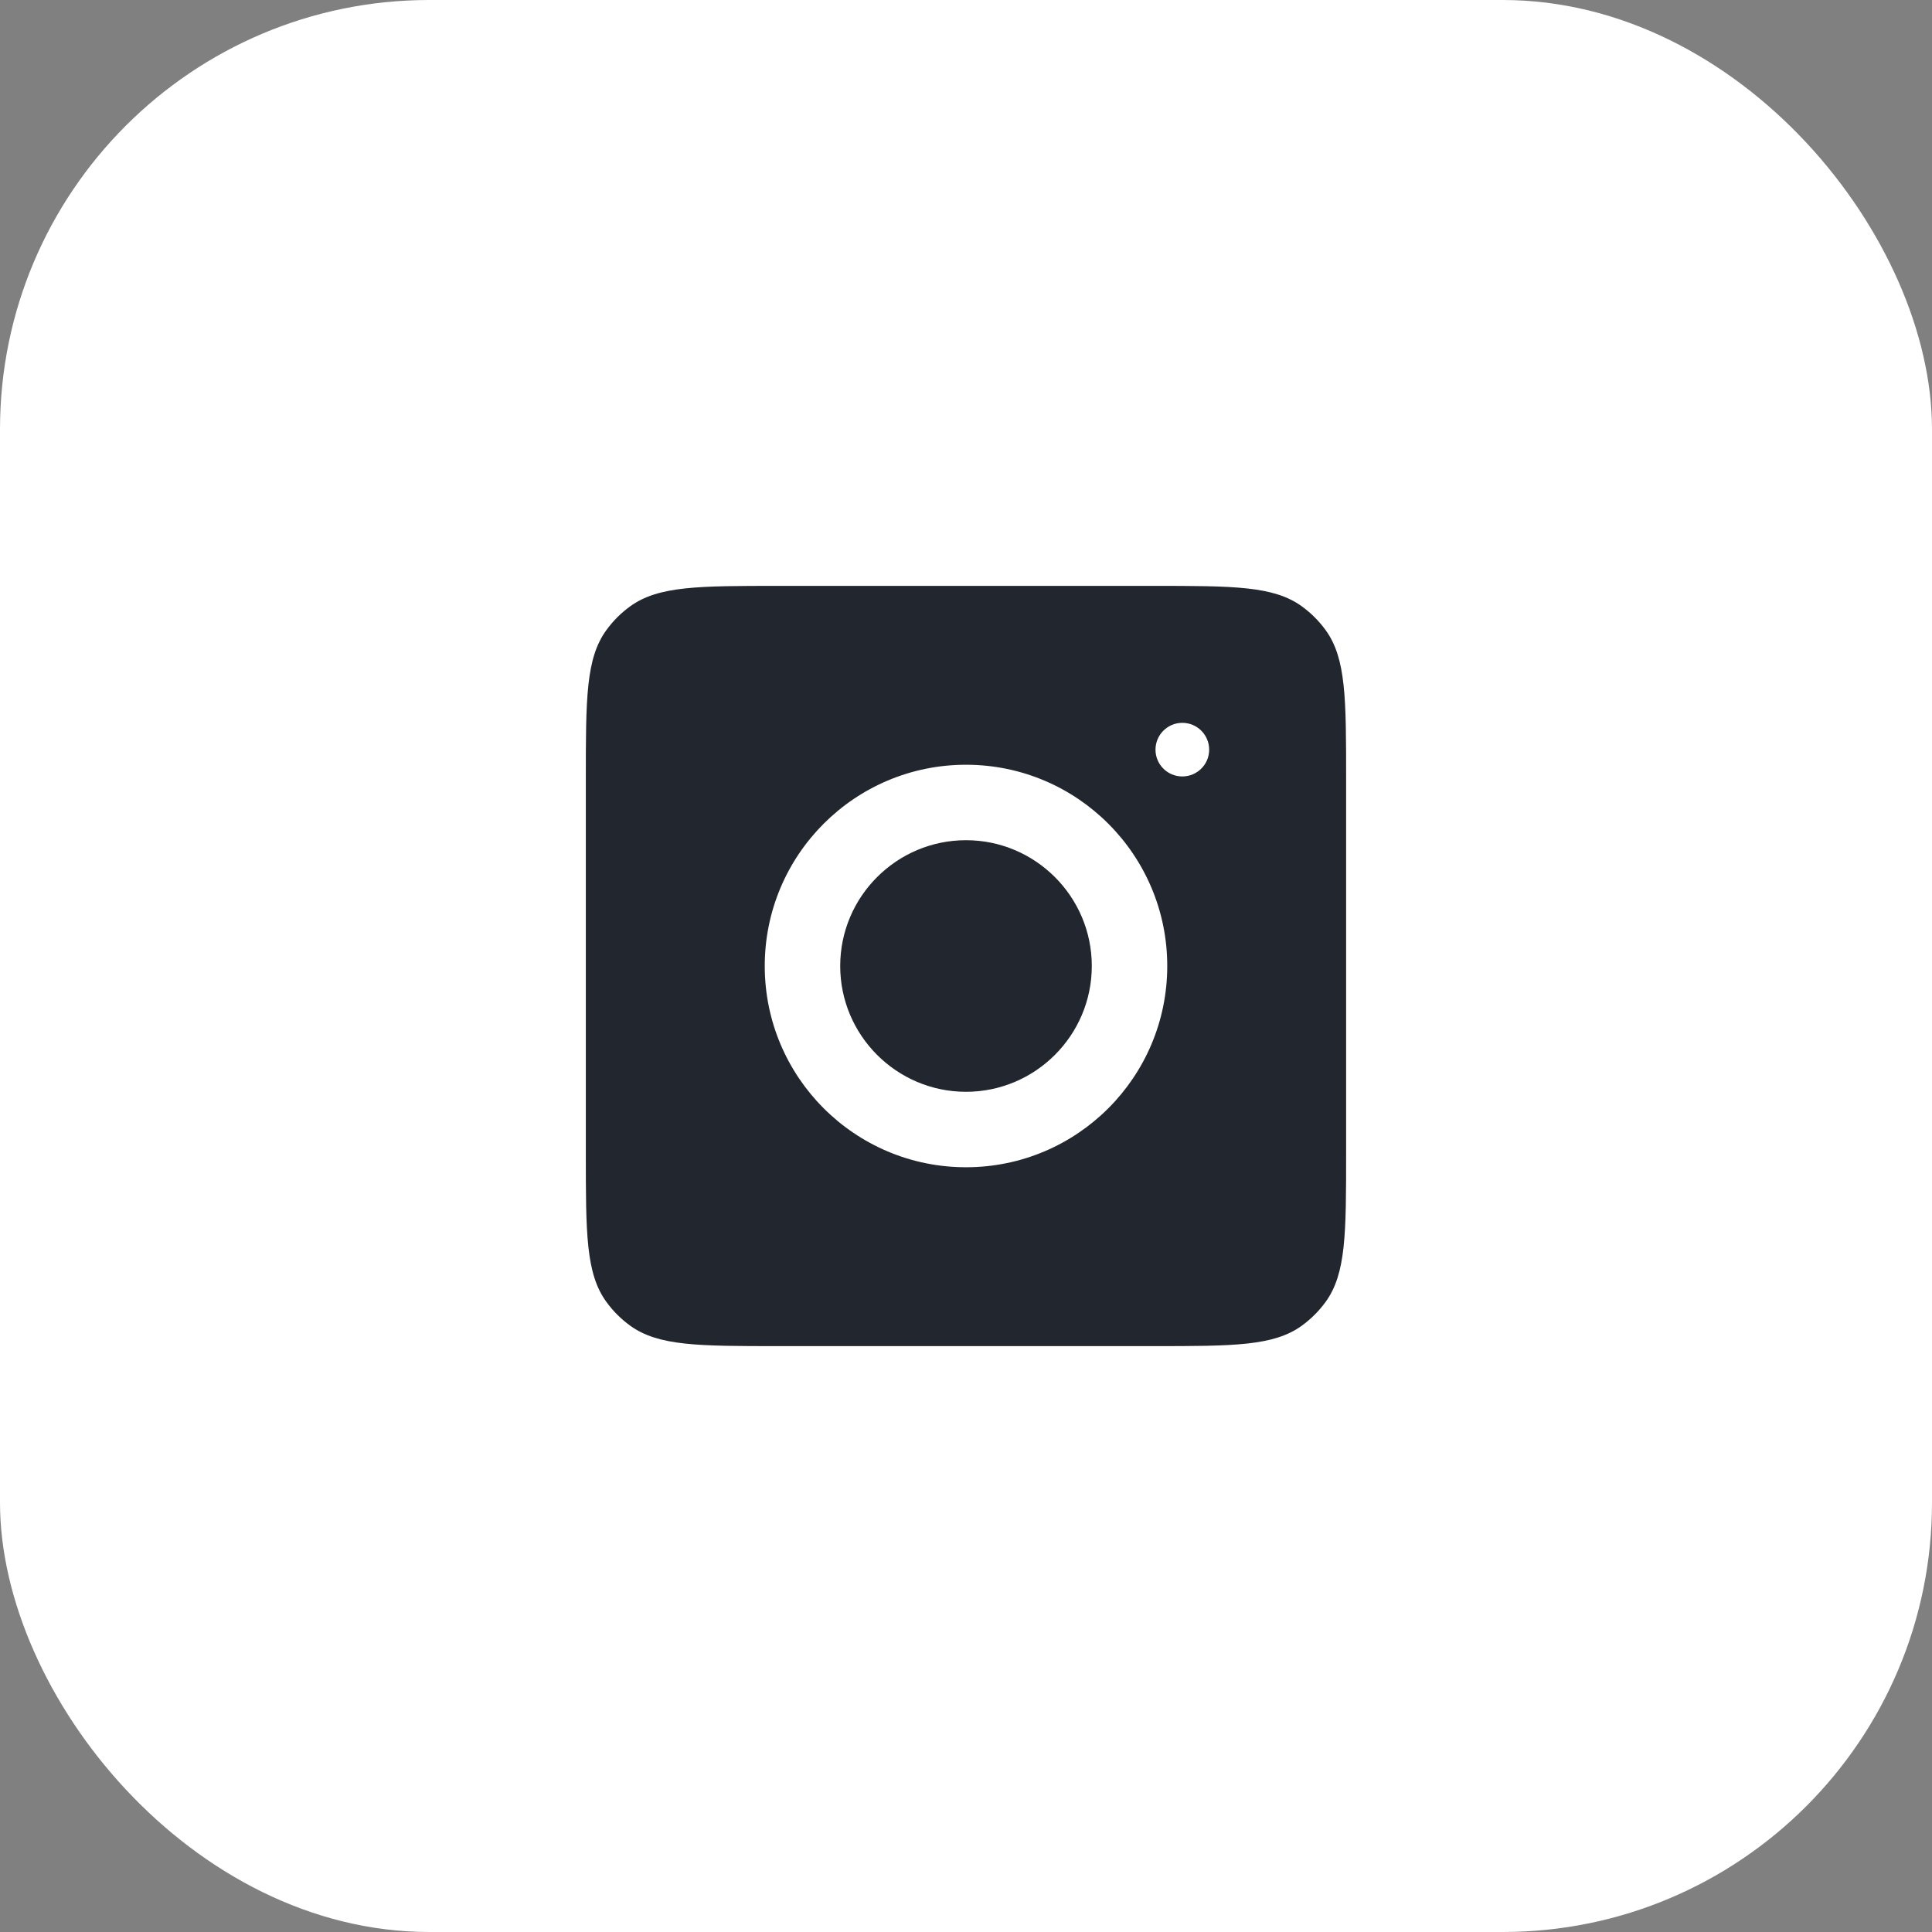 <svg width="36" height="36" viewBox="0 0 36 36" fill="none" xmlns="http://www.w3.org/2000/svg">
<rect x="0" y="0" width="36" height="36" fill="#808080" stroke="none"/>
<rect width="36" height="36" rx="8" fill="white"/>
<path fill-rule="evenodd" clip-rule="evenodd" d="M10.916 14.517C10.916 13.017 10.916 12.267 11.299 11.741C11.422 11.571 11.571 11.422 11.741 11.299C12.267 10.917 13.017 10.917 14.517 10.917H21.483C22.983 10.917 23.733 10.917 24.259 11.299C24.428 11.422 24.578 11.571 24.701 11.741C25.083 12.267 25.083 13.017 25.083 14.517V21.483C25.083 22.983 25.083 23.733 24.701 24.259C24.578 24.429 24.428 24.578 24.259 24.701C23.733 25.083 22.983 25.083 21.483 25.083H14.517C13.017 25.083 12.267 25.083 11.741 24.701C11.571 24.578 11.422 24.429 11.299 24.259C10.916 23.733 10.916 22.983 10.916 21.483V14.517ZM18 14.25C15.929 14.25 14.25 15.929 14.25 18C14.25 20.071 15.929 21.75 18 21.75C20.071 21.75 21.75 20.071 21.75 18C21.75 15.929 20.071 14.25 18 14.25ZM18 20.344C16.708 20.344 15.656 19.292 15.656 18C15.656 16.707 16.708 15.656 18 15.656C19.292 15.656 20.344 16.707 20.344 18C20.344 19.292 19.292 20.344 18 20.344ZM22.531 13.969C22.531 14.245 22.307 14.468 22.031 14.468C21.755 14.468 21.531 14.245 21.531 13.969C21.531 13.693 21.755 13.469 22.031 13.469C22.307 13.469 22.531 13.693 22.531 13.969Z" fill="#22262F"/>
</svg>
